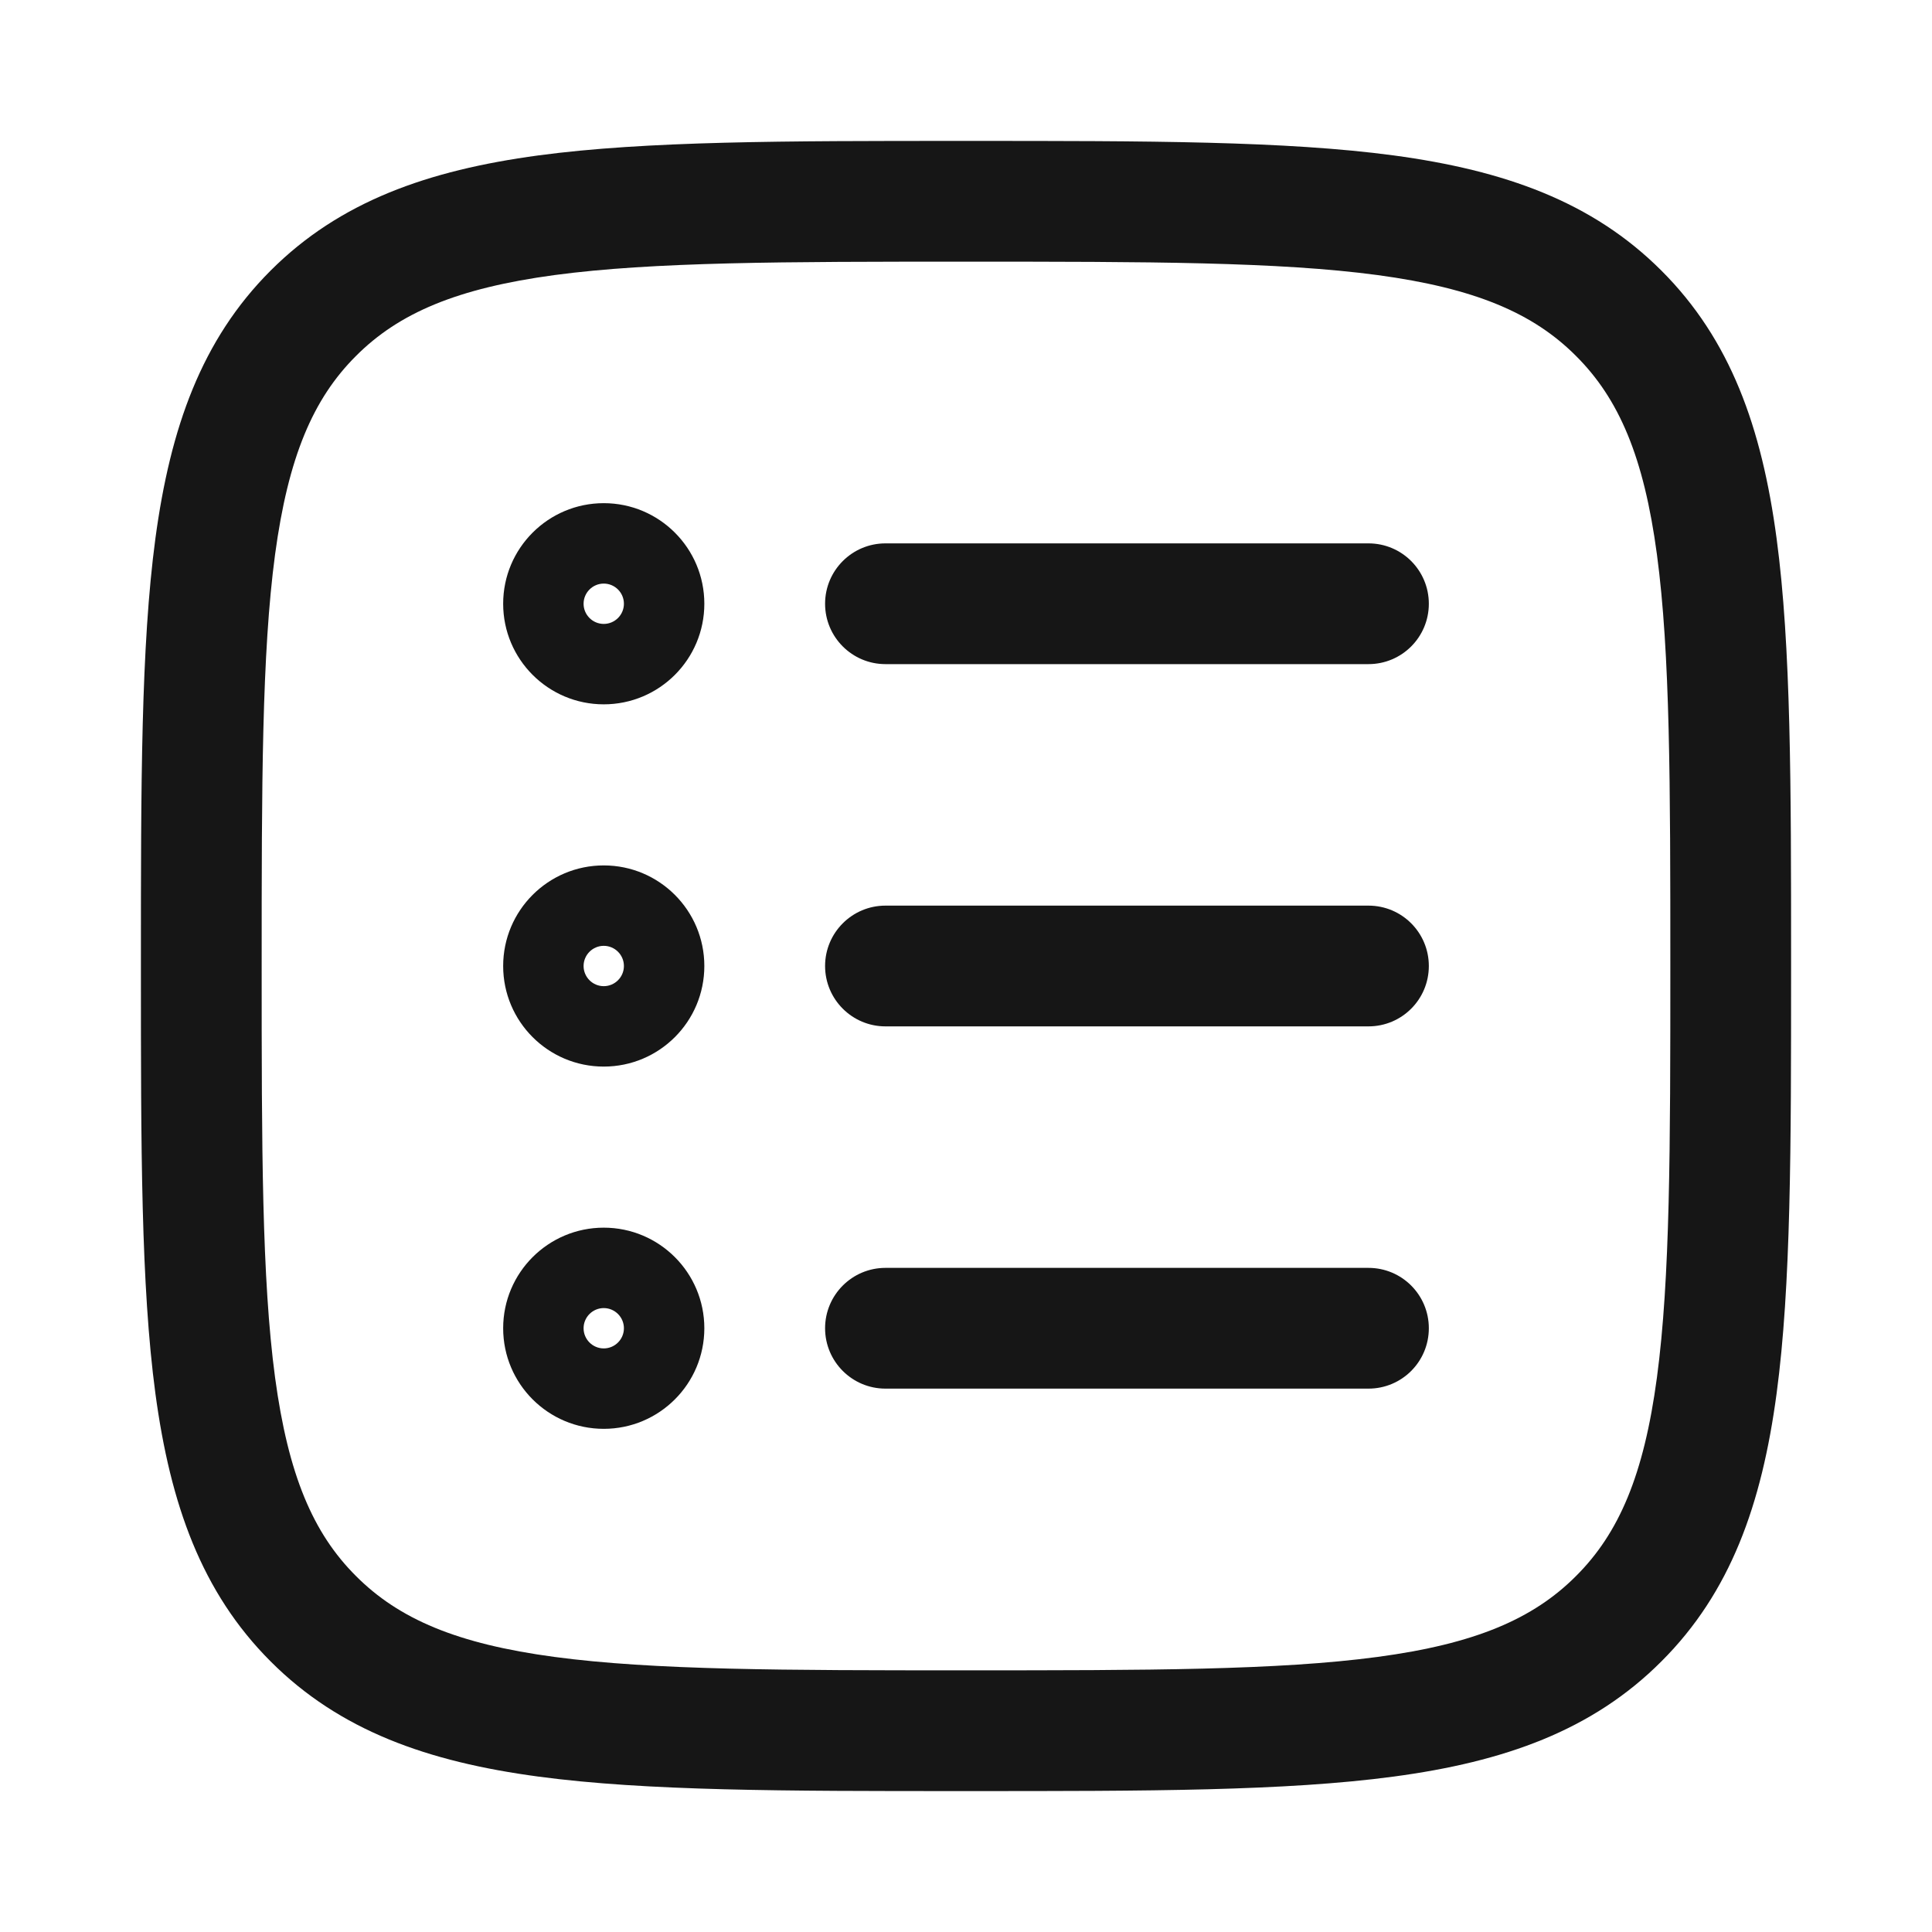<svg width="16" height="16" viewBox="0 0 16 16" fill="none" xmlns="http://www.w3.org/2000/svg">
<path fill-rule="evenodd" clip-rule="evenodd" d="M4.167 5C4.167 4.54 4.54 4.167 5 4.167C5.46 4.167 5.833 4.54 5.833 5C5.833 5.46 5.46 5.833 5 5.833C4.54 5.833 4.167 5.46 4.167 5ZM5 5.167C5.092 5.167 5.167 5.092 5.167 5C5.167 4.908 5.092 4.833 5 4.833C4.908 4.833 4.833 4.908 4.833 5C4.833 5.092 4.908 5.167 5 5.167Z" fill="#161616"/>
<path d="M6.833 5C6.833 4.724 7.057 4.5 7.333 4.5L11.333 4.5C11.61 4.5 11.833 4.724 11.833 5C11.833 5.276 11.61 5.5 11.333 5.5L7.333 5.5C7.057 5.5 6.833 5.276 6.833 5Z" fill="#161616"/>
<path fill-rule="evenodd" clip-rule="evenodd" d="M4.167 8C4.167 7.54 4.54 7.167 5 7.167C5.46 7.167 5.833 7.54 5.833 8C5.833 8.46 5.46 8.833 5 8.833C4.54 8.833 4.167 8.46 4.167 8ZM5 8.167C5.092 8.167 5.167 8.092 5.167 8C5.167 7.908 5.092 7.833 5 7.833C4.908 7.833 4.833 7.908 4.833 8C4.833 8.092 4.908 8.167 5 8.167Z" fill="#161616"/>
<path d="M7.333 7.5C7.057 7.5 6.833 7.724 6.833 8C6.833 8.276 7.057 8.5 7.333 8.5L11.333 8.5C11.61 8.5 11.833 8.276 11.833 8C11.833 7.724 11.61 7.5 11.333 7.5L7.333 7.5Z" fill="#161616"/>
<path fill-rule="evenodd" clip-rule="evenodd" d="M5 10.167C4.54 10.167 4.167 10.54 4.167 11C4.167 11.46 4.54 11.833 5 11.833C5.46 11.833 5.833 11.46 5.833 11C5.833 10.54 5.46 10.167 5 10.167ZM5.167 11C5.167 11.092 5.092 11.167 5 11.167C4.908 11.167 4.833 11.092 4.833 11C4.833 10.908 4.908 10.833 5 10.833C5.092 10.833 5.167 10.908 5.167 11Z" fill="#161616"/>
<path d="M6.833 11C6.833 10.724 7.057 10.5 7.333 10.5H11.333C11.61 10.5 11.833 10.724 11.833 11C11.833 11.276 11.61 11.5 11.333 11.5H7.333C7.057 11.5 6.833 11.276 6.833 11Z" fill="#161616"/>
<path fill-rule="evenodd" clip-rule="evenodd" d="M7.962 1.167L8.038 1.167C9.499 1.167 10.646 1.167 11.541 1.287C12.459 1.411 13.187 1.669 13.759 2.241C14.332 2.813 14.59 3.541 14.713 4.459C14.833 5.354 14.833 6.502 14.833 7.962V8.038C14.833 9.499 14.833 10.646 14.713 11.541C14.59 12.459 14.332 13.187 13.759 13.759C13.187 14.332 12.459 14.59 11.541 14.713C10.646 14.833 9.499 14.833 8.038 14.833H7.962C6.501 14.833 5.354 14.833 4.459 14.713C3.541 14.59 2.813 14.332 2.241 13.759C1.669 13.187 1.411 12.459 1.287 11.541C1.167 10.646 1.167 9.499 1.167 8.038L1.167 7.962C1.167 6.502 1.167 5.354 1.287 4.459C1.411 3.541 1.669 2.813 2.241 2.241C2.813 1.669 3.541 1.411 4.459 1.287C5.354 1.167 6.502 1.167 7.962 1.167ZM4.592 2.278C3.785 2.387 3.303 2.592 2.948 2.948C2.592 3.303 2.387 3.785 2.278 4.592C2.168 5.413 2.167 6.493 2.167 8C2.167 9.507 2.168 10.587 2.278 11.408C2.387 12.215 2.592 12.697 2.948 13.052C3.303 13.408 3.785 13.614 4.592 13.722C5.413 13.832 6.493 13.833 8 13.833C9.507 13.833 10.587 13.832 11.408 13.722C12.215 13.614 12.697 13.408 13.052 13.052C13.408 12.697 13.614 12.215 13.722 11.408C13.832 10.587 13.833 9.507 13.833 8C13.833 6.493 13.832 5.413 13.722 4.592C13.614 3.785 13.408 3.303 13.052 2.948C12.697 2.592 12.215 2.387 11.408 2.278C10.587 2.168 9.507 2.167 8 2.167C6.493 2.167 5.413 2.168 4.592 2.278Z" fill="#161616"/>
</svg>
